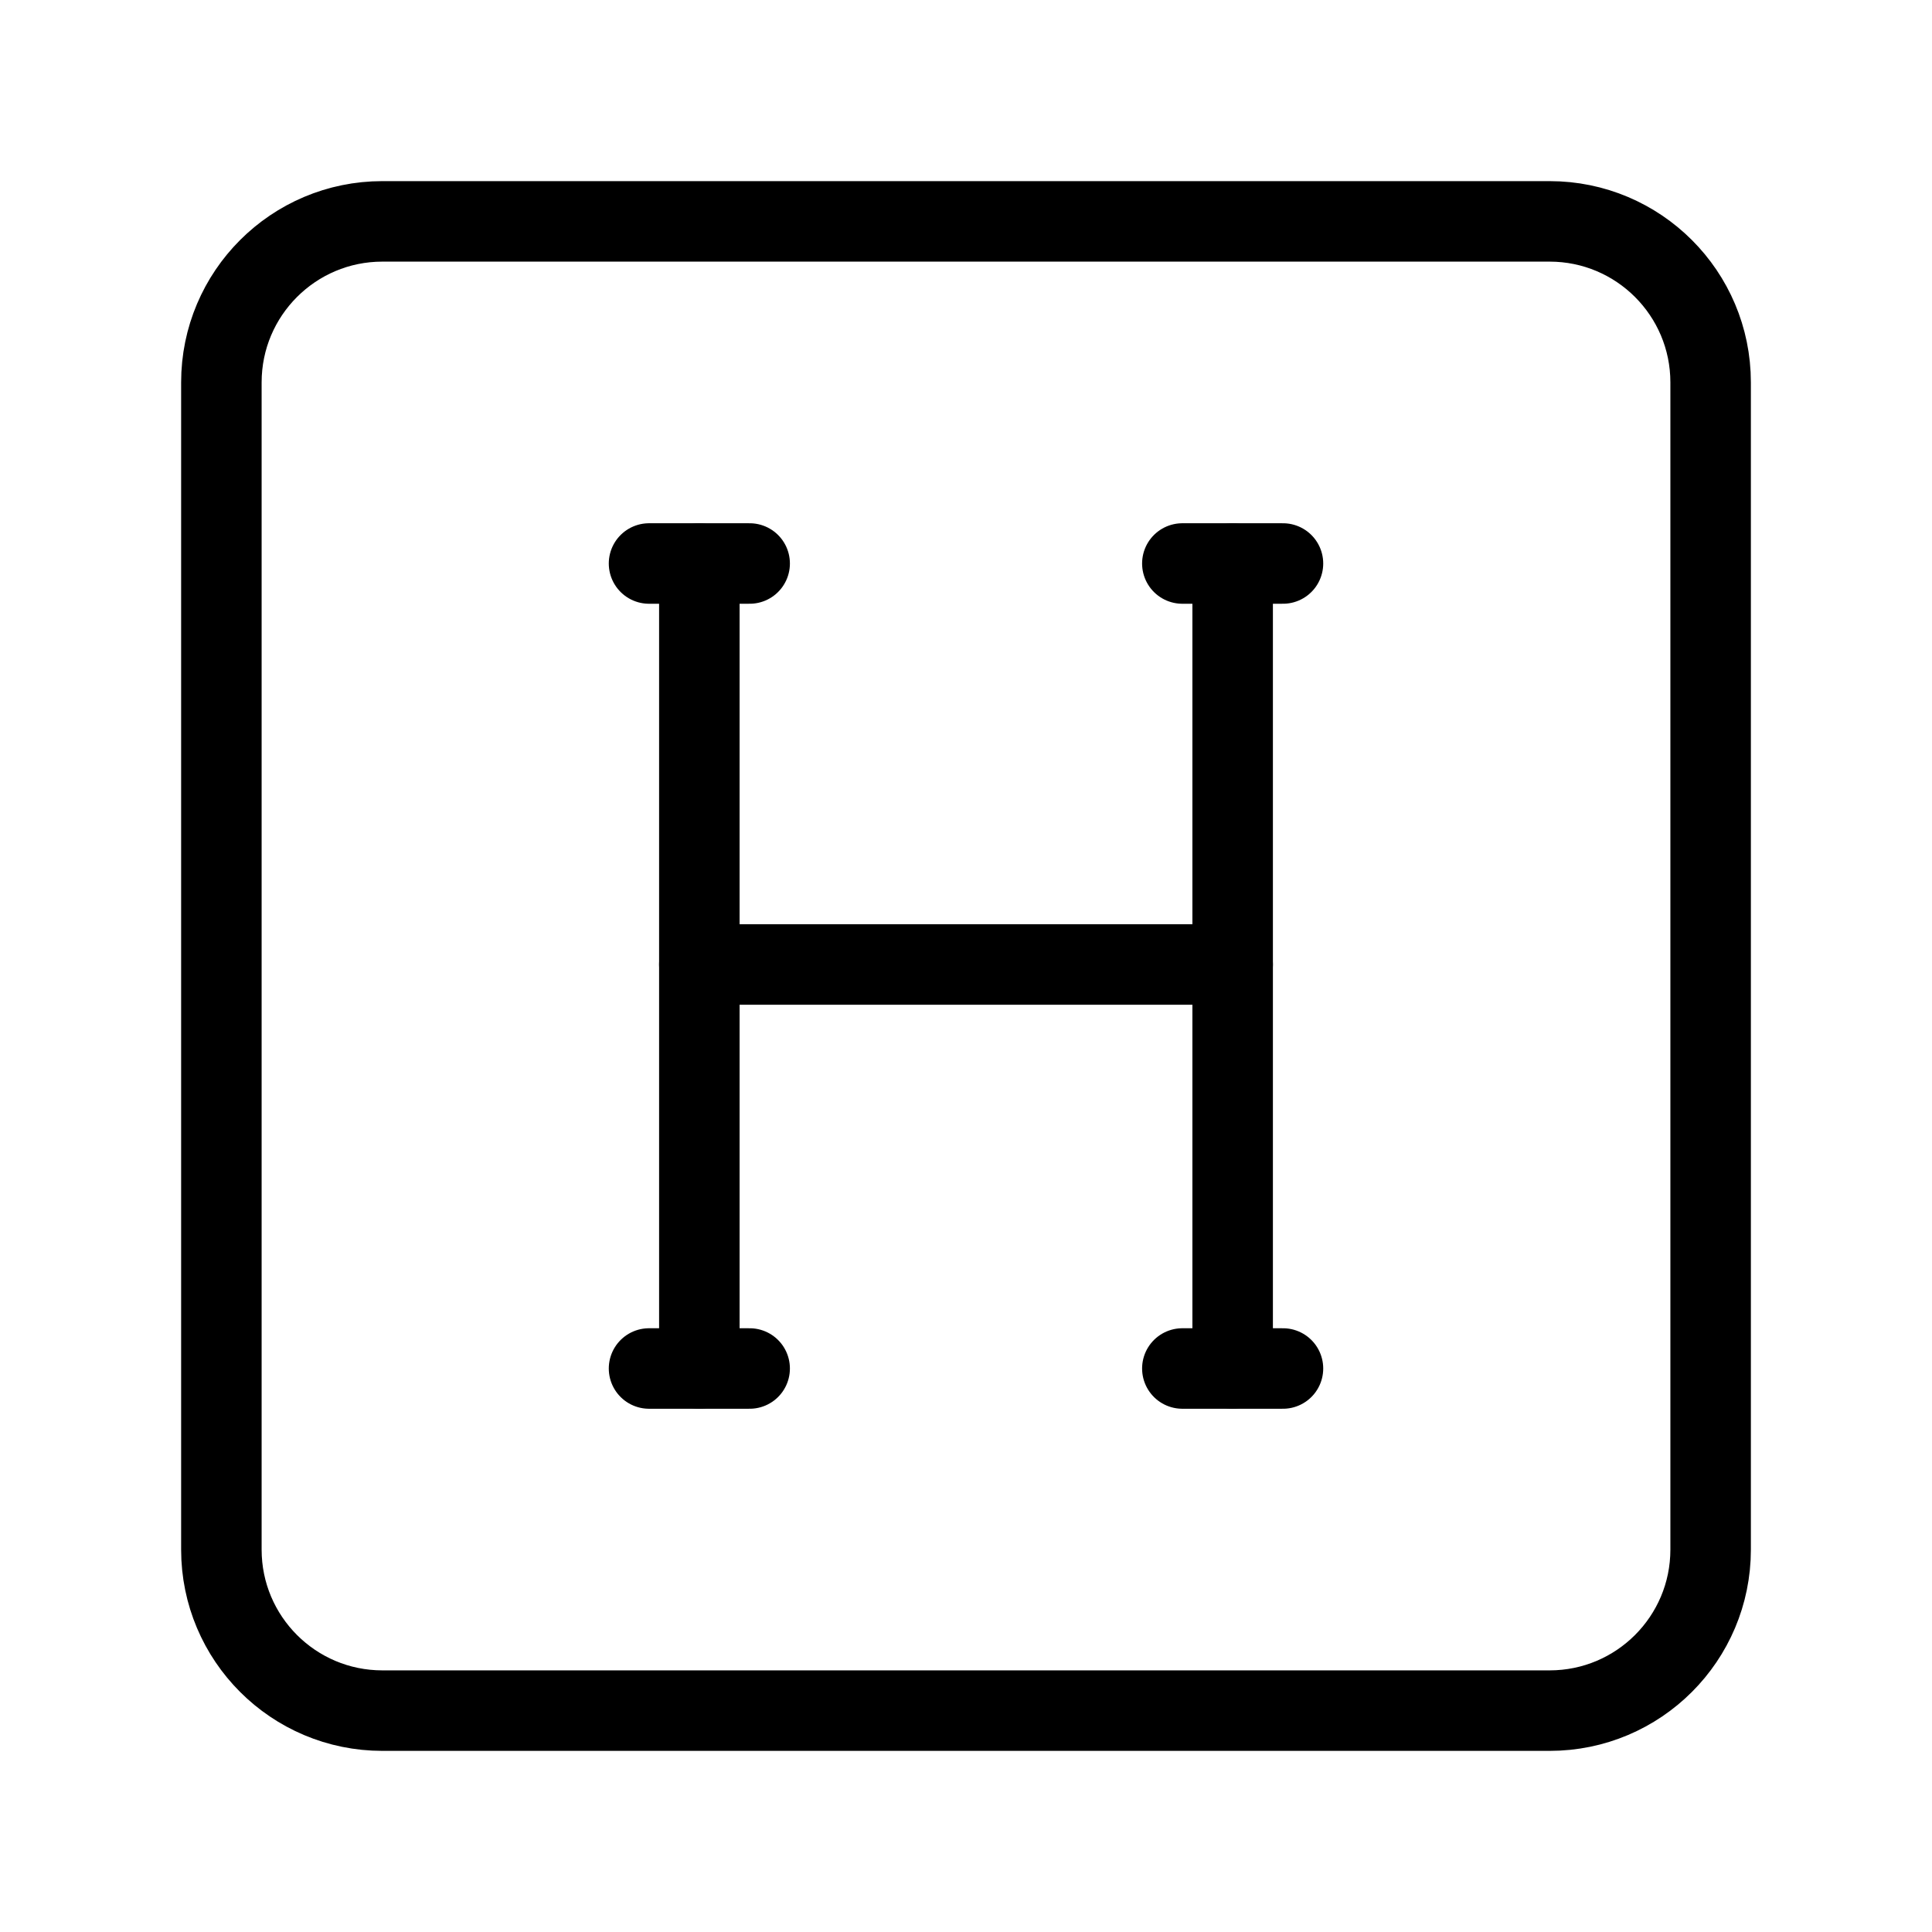 <?xml version="1.0" encoding="UTF-8"?><svg id="b" xmlns="http://www.w3.org/2000/svg" viewBox="0 0 48 48"><defs><style>.e{stroke-width:2px;fill:none;stroke:#000;stroke-linecap:round;stroke-linejoin:round;}</style></defs><g id="c"><path id="d" class="e" d="M38.5,5.5H9.5c-2.209,0-4,1.791-4,4v29c0,2.209,1.791,4,4,4h29c2.209,0,4-1.791,4-4V9.5c0-2.209-1.791-4-4-4Z"/></g><line class="e" x1="17.375" y1="14" x2="17.375" y2="34"/><line class="e" x1="30.625" y1="14" x2="30.625" y2="34"/><line class="e" x1="17.375" y1="23.962" x2="30.625" y2="23.962"/><line class="e" x1="29.375" y1="14" x2="31.875" y2="14"/><line class="e" x1="16.125" y1="14" x2="18.625" y2="14"/><line class="e" x1="29.375" y1="34" x2="31.875" y2="34"/><line class="e" x1="16.125" y1="34" x2="18.625" y2="34"/></svg>
